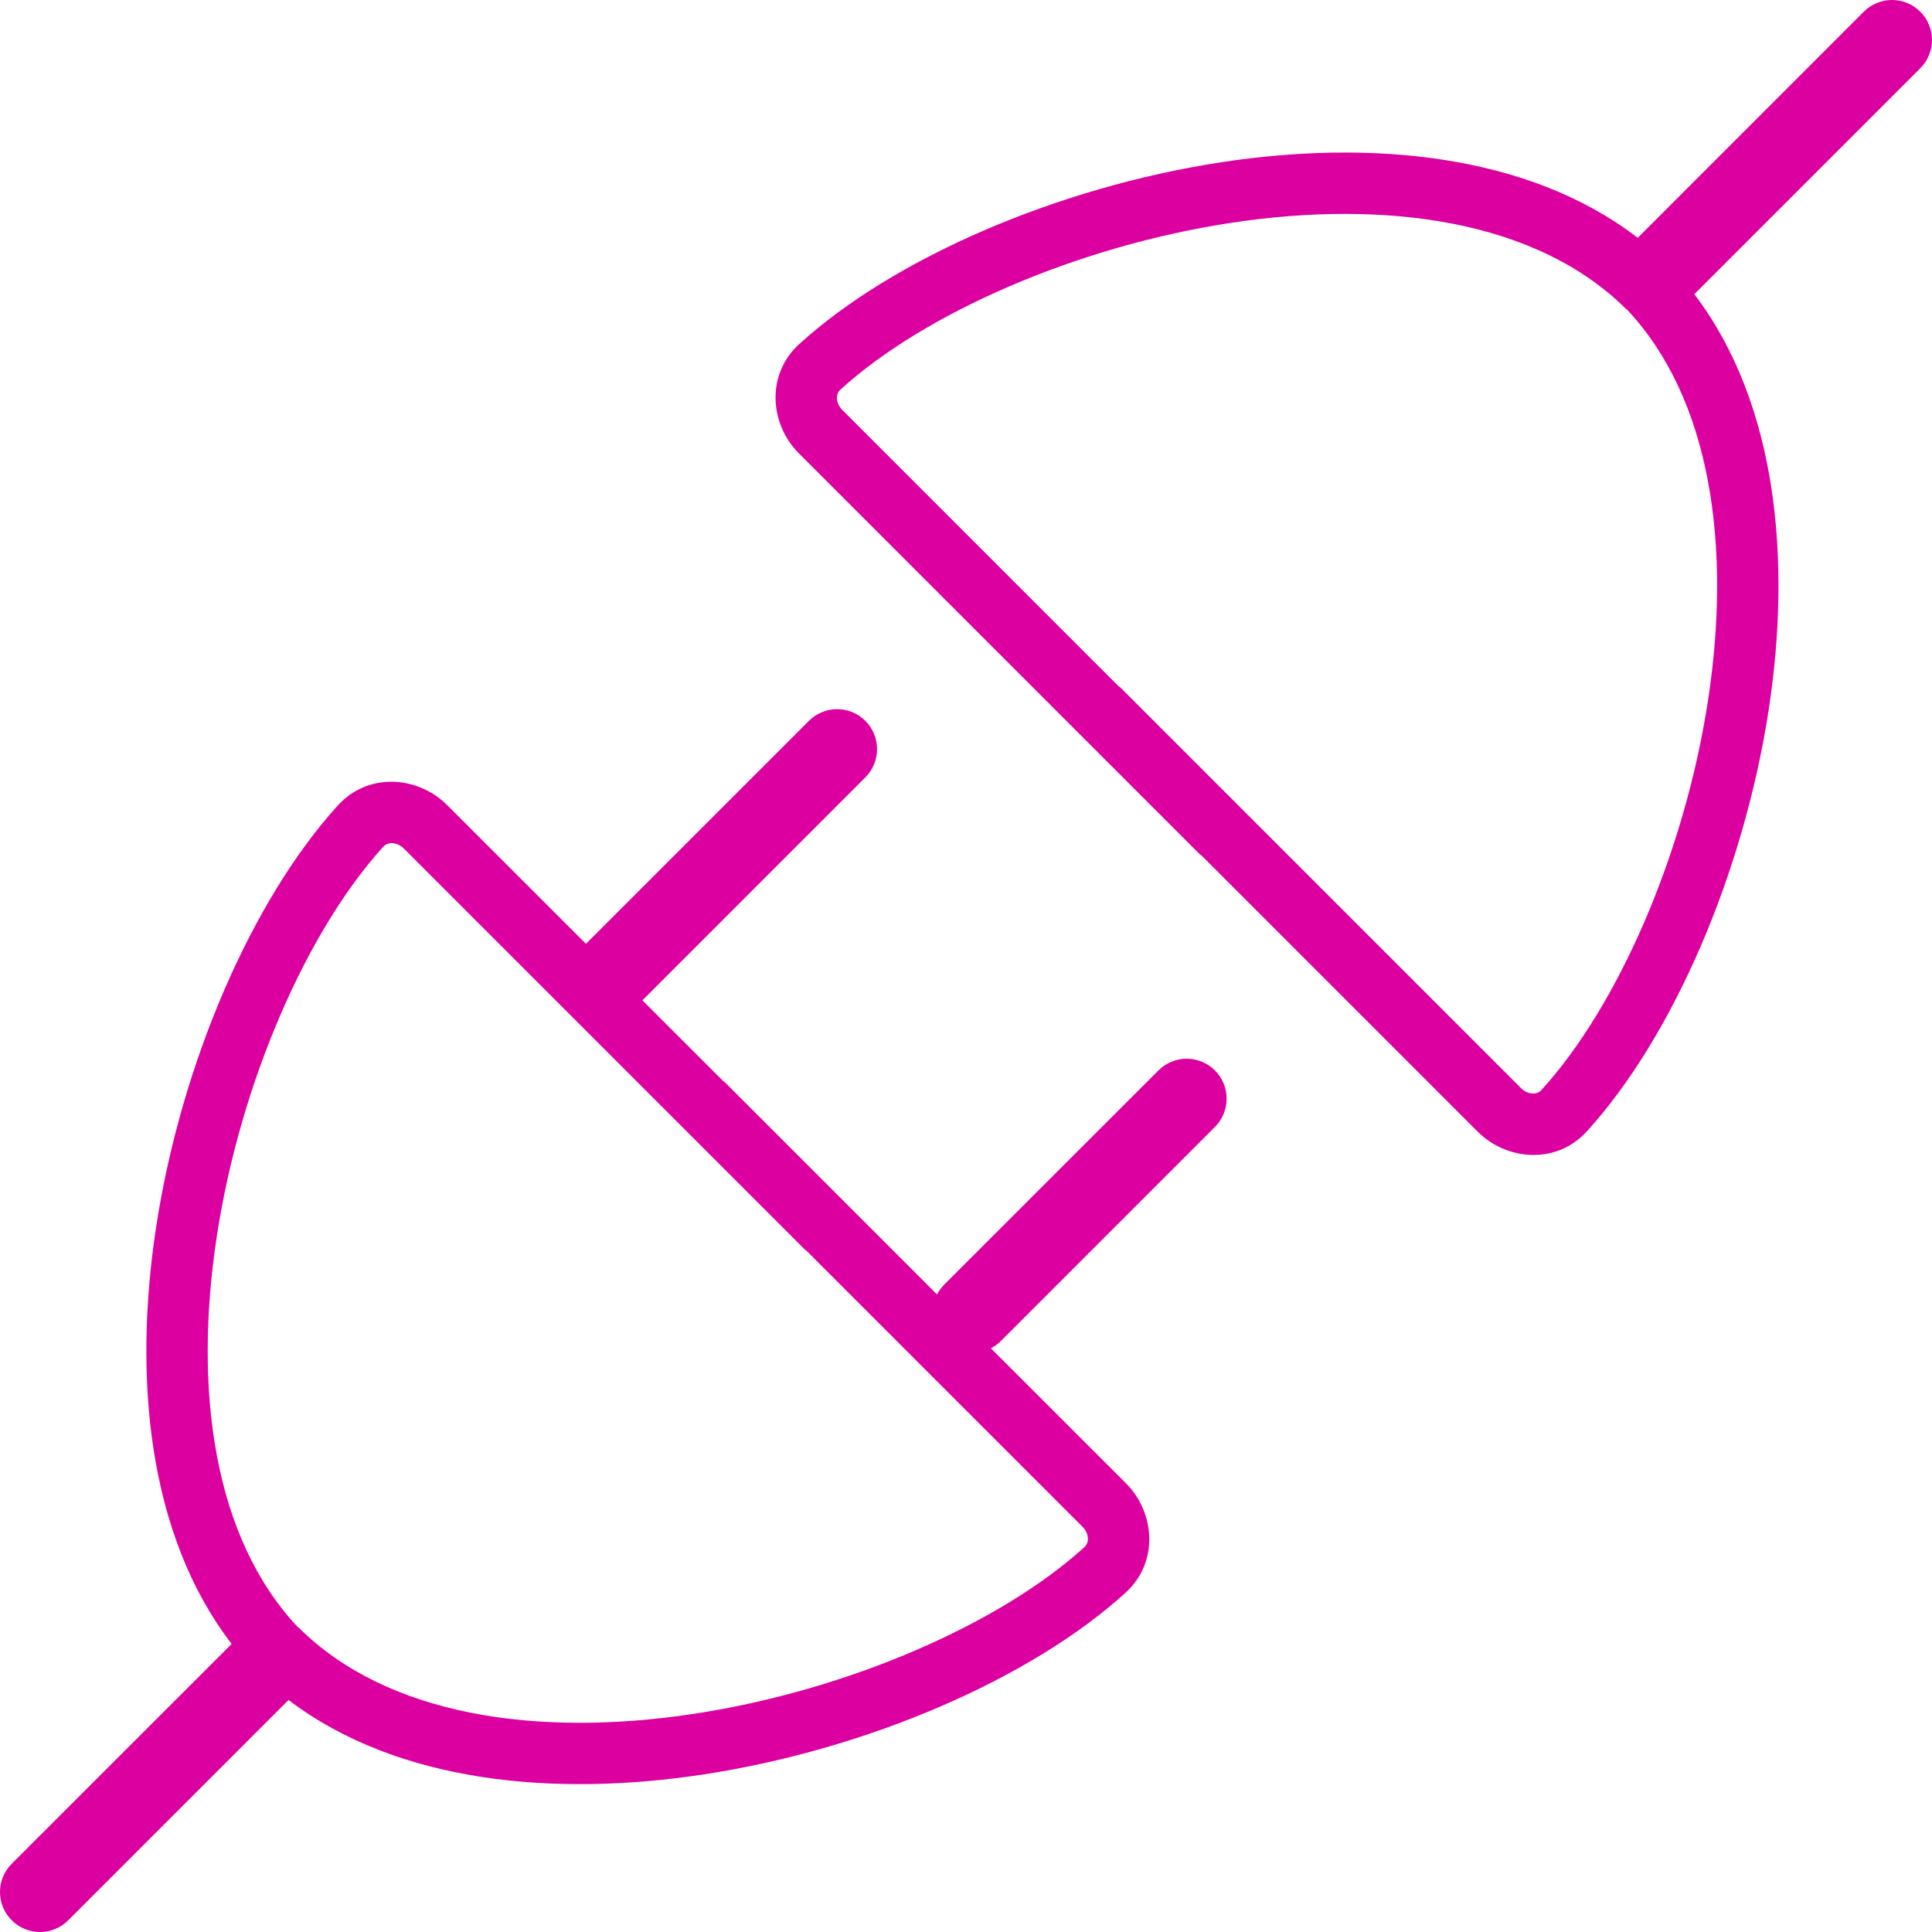 <?xml version="1.0" encoding="UTF-8" standalone="no"?>
<svg
   width="256.005"
   height="256.005"
   viewBox="0 0 256.005 256.005"
   fill="none"
   version="1.1"
   id="svg882"
   sodipodi:docname="trino-icons-dd00a1.svg"
   inkscape:version="1.2.2 (b0a8486, 2022-12-01)"
   xml:space="preserve"
   xmlns:inkscape="http://www.inkscape.org/namespaces/inkscape"
   xmlns:sodipodi="http://sodipodi.sourceforge.net/DTD/sodipodi-0.dtd"
   xmlns="http://www.w3.org/2000/svg"
   xmlns:svg="http://www.w3.org/2000/svg"><defs
     id="defs886" /><sodipodi:namedview
     id="namedview884"
     pagecolor="#ffffff"
     bordercolor="#666666"
     borderopacity="1.0"
     inkscape:showpageshadow="2"
     inkscape:pageopacity="0.0"
     inkscape:pagecheckerboard="0"
     inkscape:deskcolor="#d1d1d1"
     showgrid="false"
     inkscape:zoom="0.18522237"
     inkscape:cx="1916.6151"
     inkscape:cy="2386.3208"
     inkscape:window-width="1920"
     inkscape:window-height="1052"
     inkscape:window-x="1080"
     inkscape:window-y="281"
     inkscape:window-maximized="0"
     inkscape:current-layer="svg882"
     showguides="true" /><path
     id="connector"
     d="m 38.233,225.262 c 14.54,11.05 35.37,12.85 54.95,9.87 21.8,-3.31 43.49,-12.74 55.96,-24.08 4.5,-4.1 3.86,-10.7 0.06,-14.5 l -17.9,-17.89 c 0.47,-0.25 0.91,-0.56 1.31,-0.96 l 28.38,-28.38 c 2.06,-2.06 2.06,-5.42 0,-7.48 -2.07,-2.07 -5.42,-2.07 -7.49,0 l -28.38,28.37 c -0.39,0.4 -0.71,0.84 -0.96,1.31 l -28.2,-28.2 -0.03,0.03 -10.81,-10.8 29.55,-29.55 c 2.06,-2.06 2.06,-5.42 0,-7.48 -2.07,-2.07 -5.42,-2.07 -7.49,0 l -29.54,29.54 -18.39,-18.38 c -3.8,-3.81 -10.4,-4.45 -14.49,0.05 -11.34,12.47 -20.78,34.16 -24.09,55.96 -2.99,19.66 -1.16,40.59 10.02,55.14 l -29.14,29.13 c -2.07,2.07 -2.07,5.42 0,7.49 2.07,2.07 5.42,2.07 7.49,0 z m 105.43,-20.23 c -10.99,9.99 -31.05,18.92 -51.7,22.06 -20.76,3.16 -40.69,0.28 -52.44,-11.48 l -0.03,0.02 c -11.17,-11.84 -13.87,-31.37 -10.78,-51.72 3.14,-20.65 12.07,-40.71 22.06,-51.7 0.31,-0.34 0.7,-0.5 1.17,-0.49 0.5,0.02 1.08,0.23 1.56,0.71 l 53.23,53.23 0.03,-0.03 36.68,36.68 c 0.48,0.47 0.7,1.06 0.71,1.56 0.01,0.47 -0.15,0.85 -0.49,1.16 z m 110.79,-203.48 c -2.07,-2.07 -5.42,-2.07 -7.49,0 l -29.95,29.96 c -14.55,-11.18 -35.48,-13.01 -55.14,-10.02 -21.8,3.32 -43.49,12.75 -55.96,24.09 -4.5,4.09 -3.86,10.69 -0.06,14.49 l 53.24,53.24 0.03,-0.04 36.68,36.68 c 3.8,3.8 10.4,4.45 14.49,-0.06 11.34,-12.47 20.77,-34.15 24.09,-55.95 2.98,-19.58 1.18,-40.42 -9.87,-54.96 l 29.94,-29.94 c 2.07,-2.07 2.07,-5.42 0,-7.49 z m -143.06,50.05 c 10.99,-10 31.05,-18.92 51.7,-22.07 20.76,-3.15 40.69,-0.27 52.44,11.48 l 0.03,-0.02 c 11.17,11.84 13.87,31.38 10.78,51.72 -3.15,20.66 -12.07,40.72 -22.07,51.7 -0.3,0.34 -0.69,0.5 -1.16,0.49 -0.5,-0.01 -1.08,-0.23 -1.56,-0.71 l -53.23,-53.23 -0.04,0.03 -36.67,-36.67 c -0.48,-0.48 -0.7,-1.06 -0.71,-1.56 -0.01,-0.47 0.15,-0.86 0.49,-1.16 z"
     style="fill:#dd00a1;fill-opacity:1;fill-rule:evenodd"
     inkscape:label="connector" /></svg>
